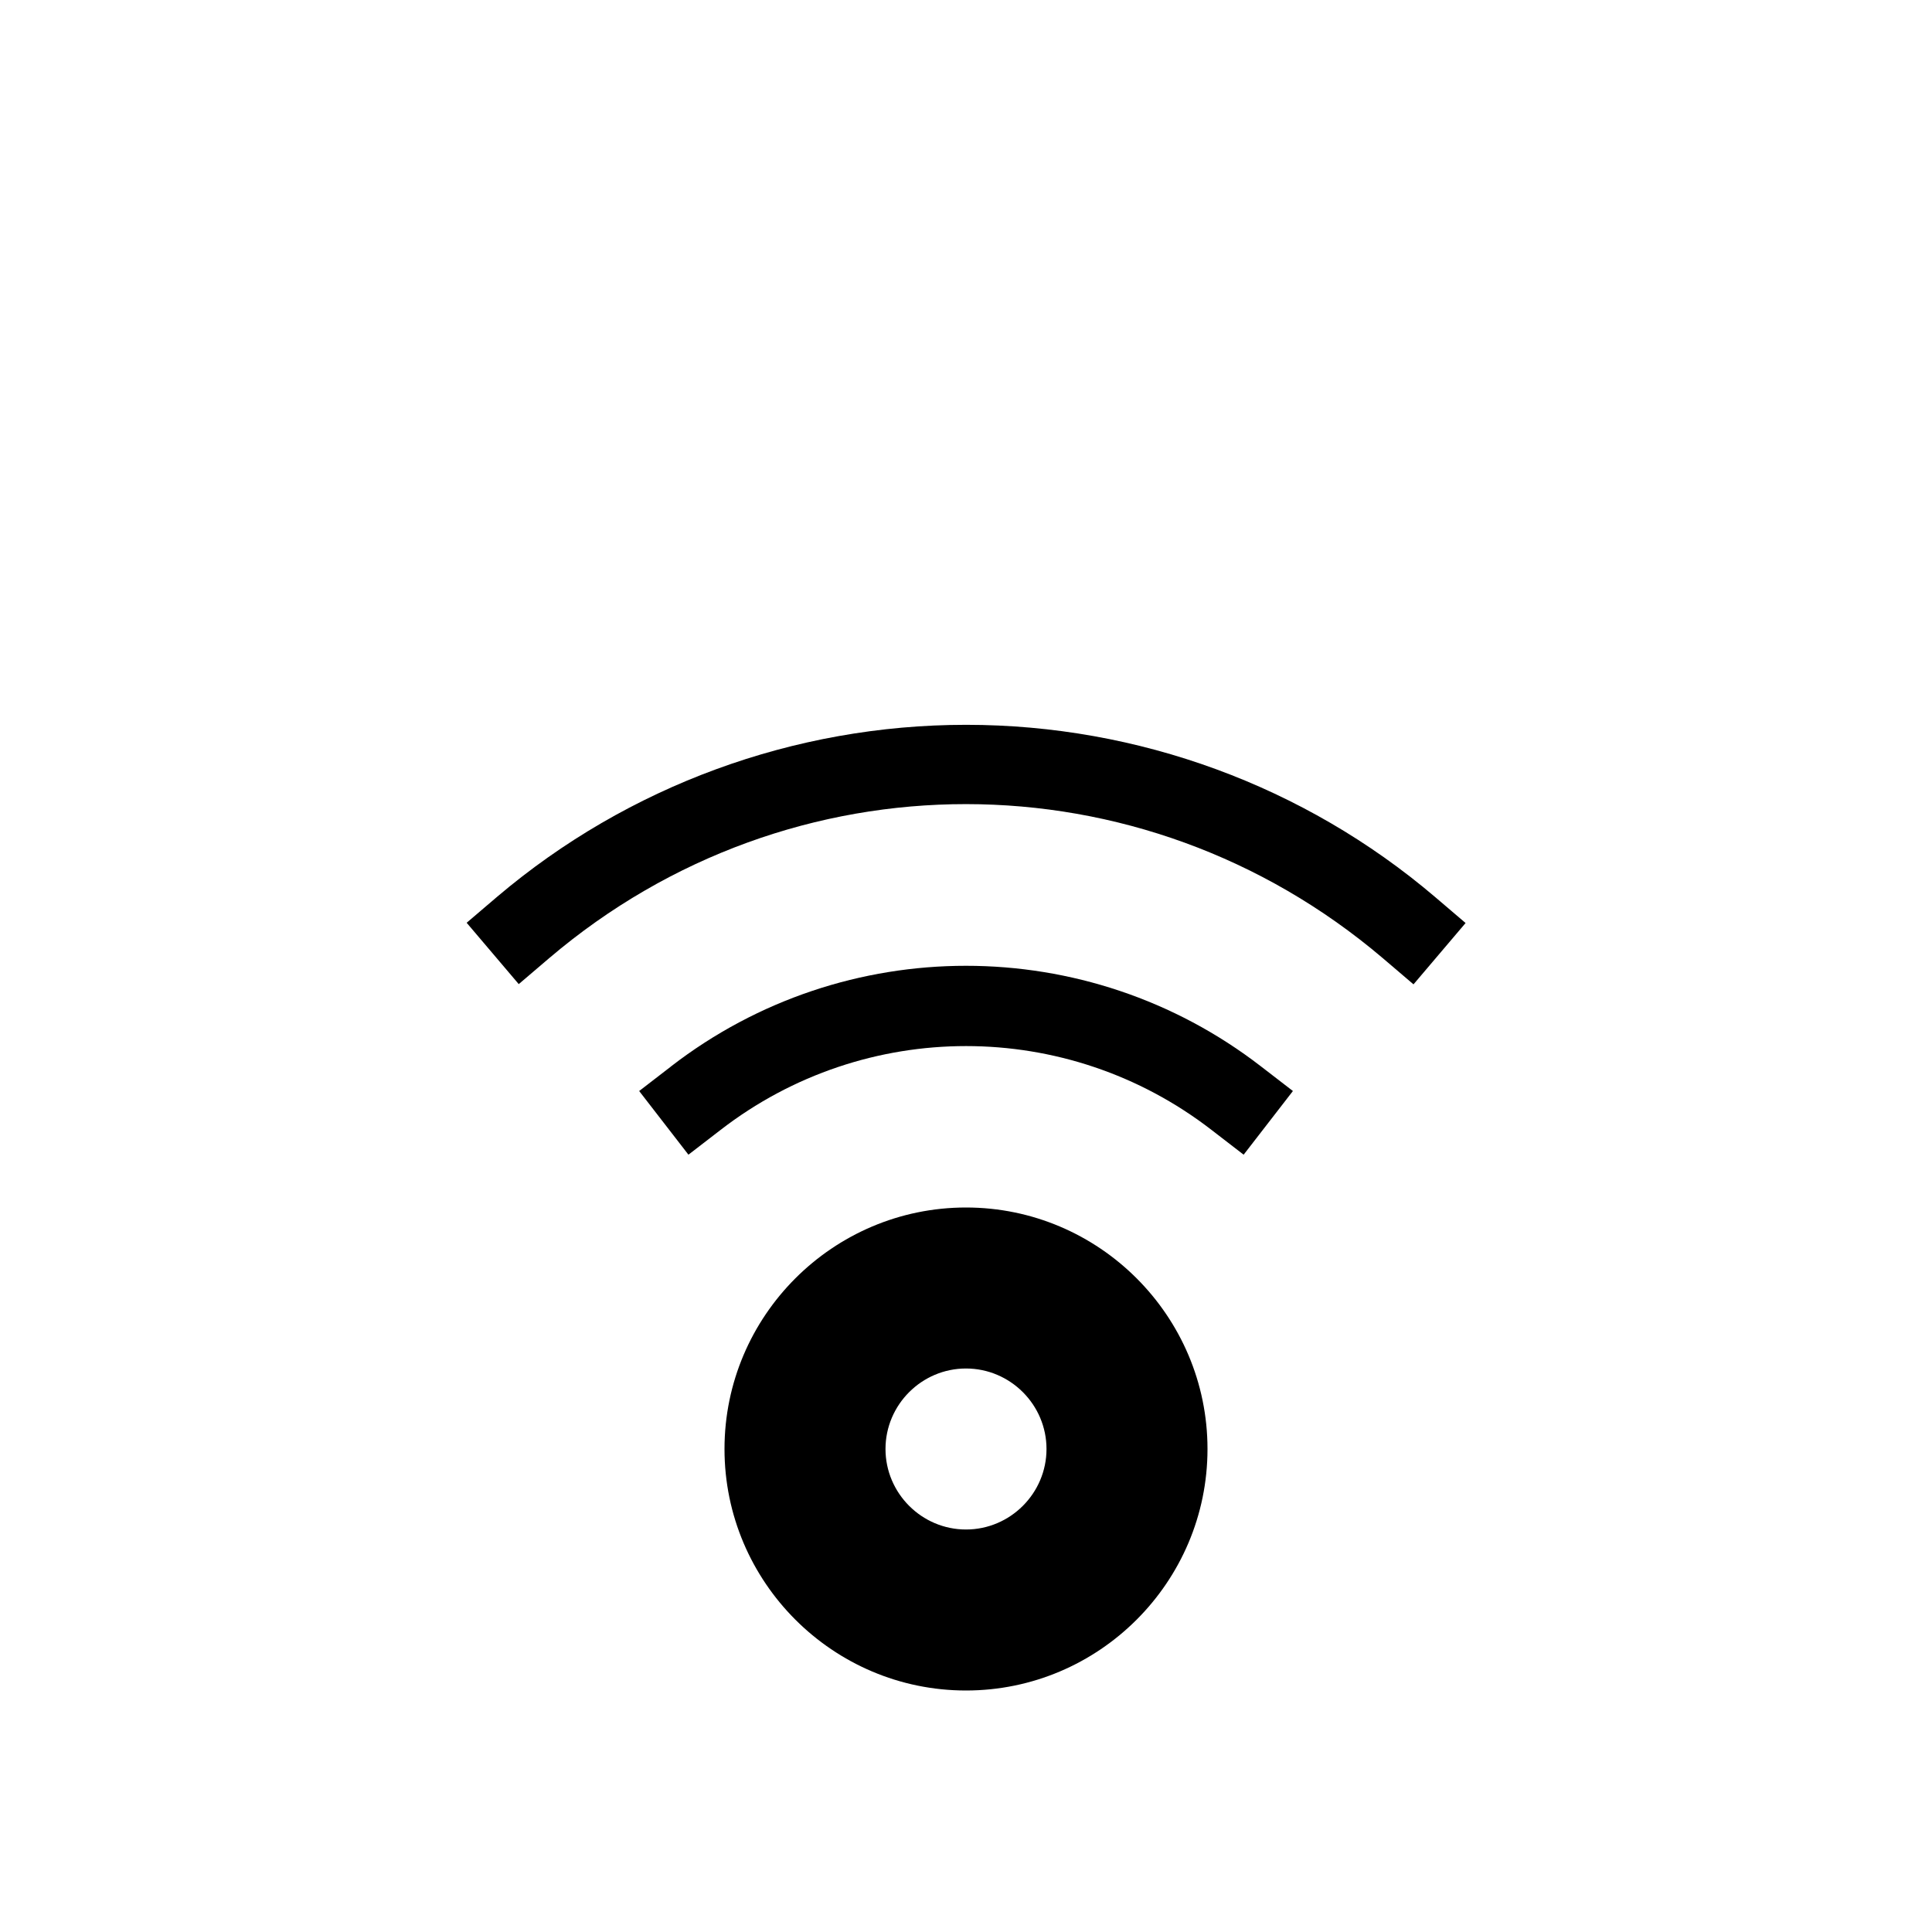 <svg version="1.1" xmlns="http://www.w3.org/2000/svg" width="24" height="24" viewBox="0 0 24 24">
   <path d="M12 15c-1.653 0-3 1.347-3 3s1.347 3 3 3 3-1.347 3-3-1.347-3-3-3zM12 19c-0.55 0-1-0.45-1-1s0.45-1 1-1c0.55 0 1 0.45 1 1s-0.45 1-1 1z" />
   <path d="M8.337 13.247l-0.397 0.306 0.612 0.791 0.397-0.306c1.797-1.391 4.306-1.391 6.103 0l0.397 0.306 0.612-0.791-0.397-0.306c-2.156-1.666-5.172-1.666-7.328 0z" />
   <path d="M17.825 11.141c-1.619-1.378-3.687-2.137-5.822-2.137h-0.003c-2.134 0-4.2 0.759-5.822 2.134l-0.381 0.325 0.647 0.762 0.381-0.325c3-2.55 7.353-2.547 10.353 0.003l0.381 0.325 0.647-0.762-0.381-0.325z" />
</svg>

